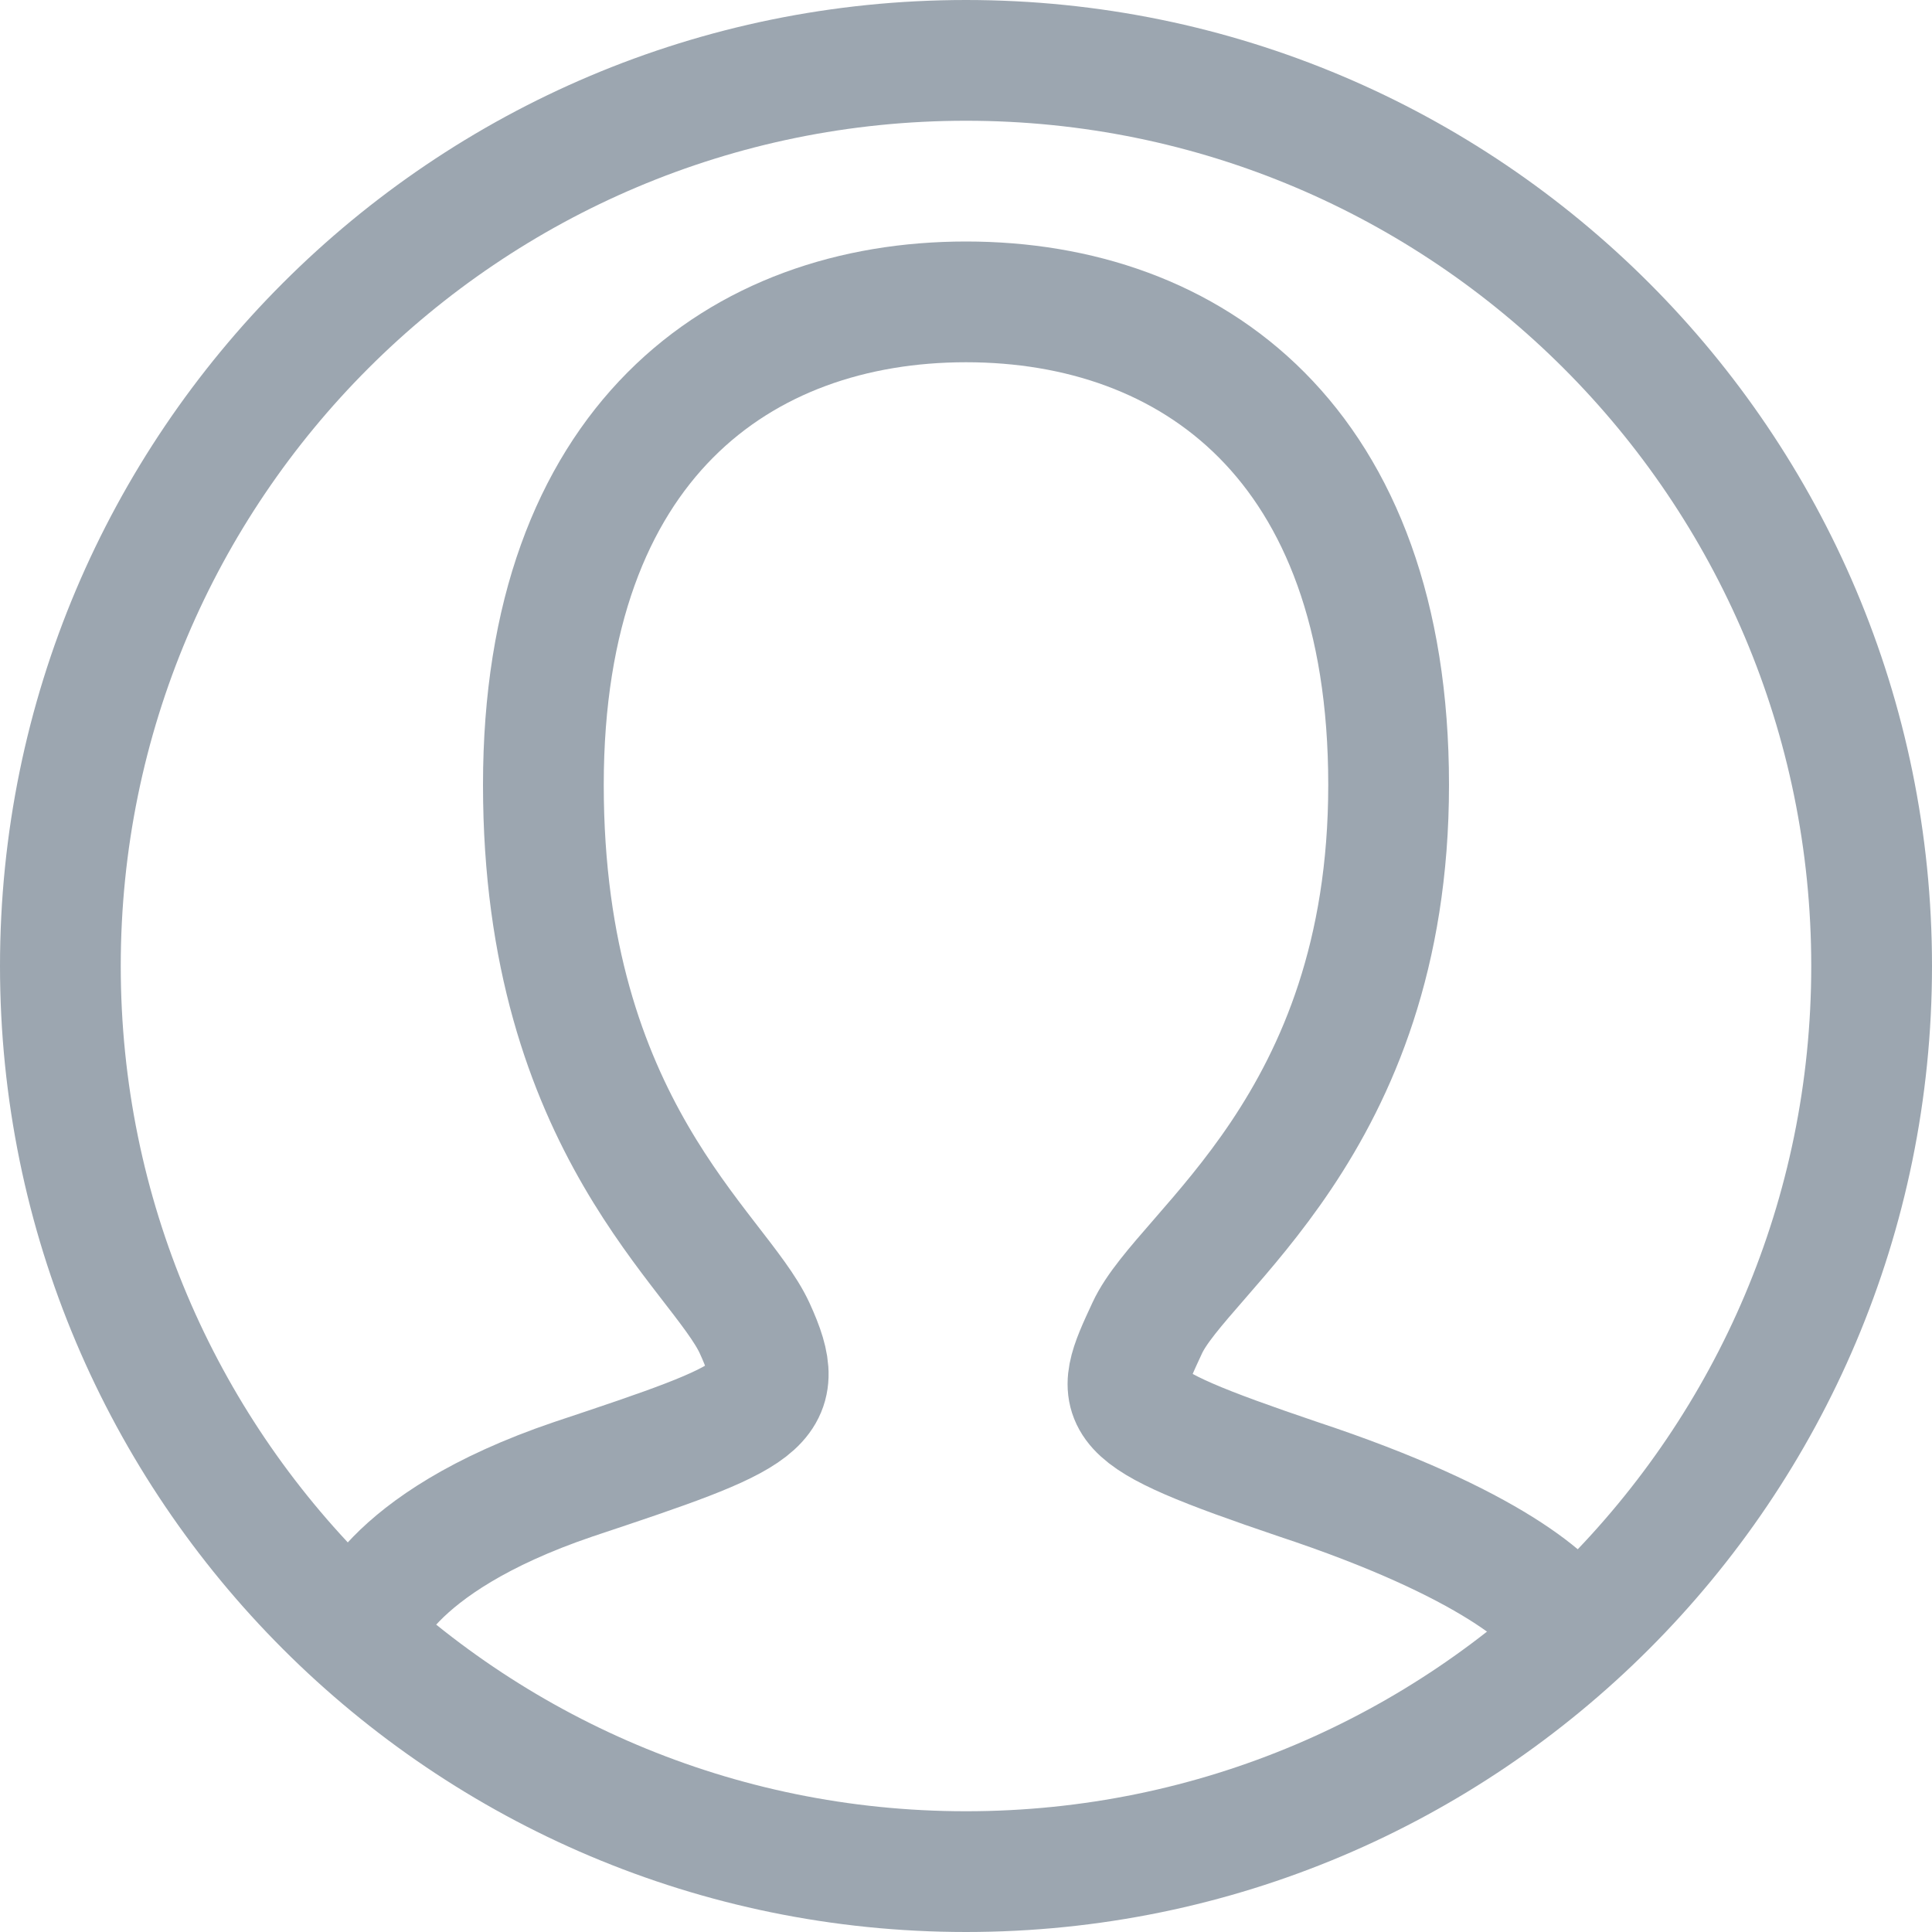 <svg width="32" height="32" xmlns="http://www.w3.org/2000/svg"><g fill="none" fill-rule="evenodd"><path d="M0 0h32v32H0z"/><path d="M0 0h32v32H0z"/><path d="M16 1c8.284 0 15 6.716 15 15 0 8.284-6.716 15-15 15-8.284 0-15-6.716-15-15C1 7.716 7.716 1 16 1z" stroke="#9CA6B0" stroke-width="2" stroke-linecap="round" stroke-linejoin="round"/><path d="M26 27c-.229-.454-1.32-1.447-4.5-2.5-3.161-1.072-3.088-1.236-2.5-2.5.588-1.283 4-3.353 4-9 0-5.667-3.269-8-7-8-3.73 0-7 2.333-7 8s2.912 7.717 3.5 9c.588 1.283.161 1.447-3 2.5C6.339 25.572 6 27 6 27" stroke="#9CA6B0" stroke-width="2" stroke-linecap="round" stroke-linejoin="round"/></g></svg>